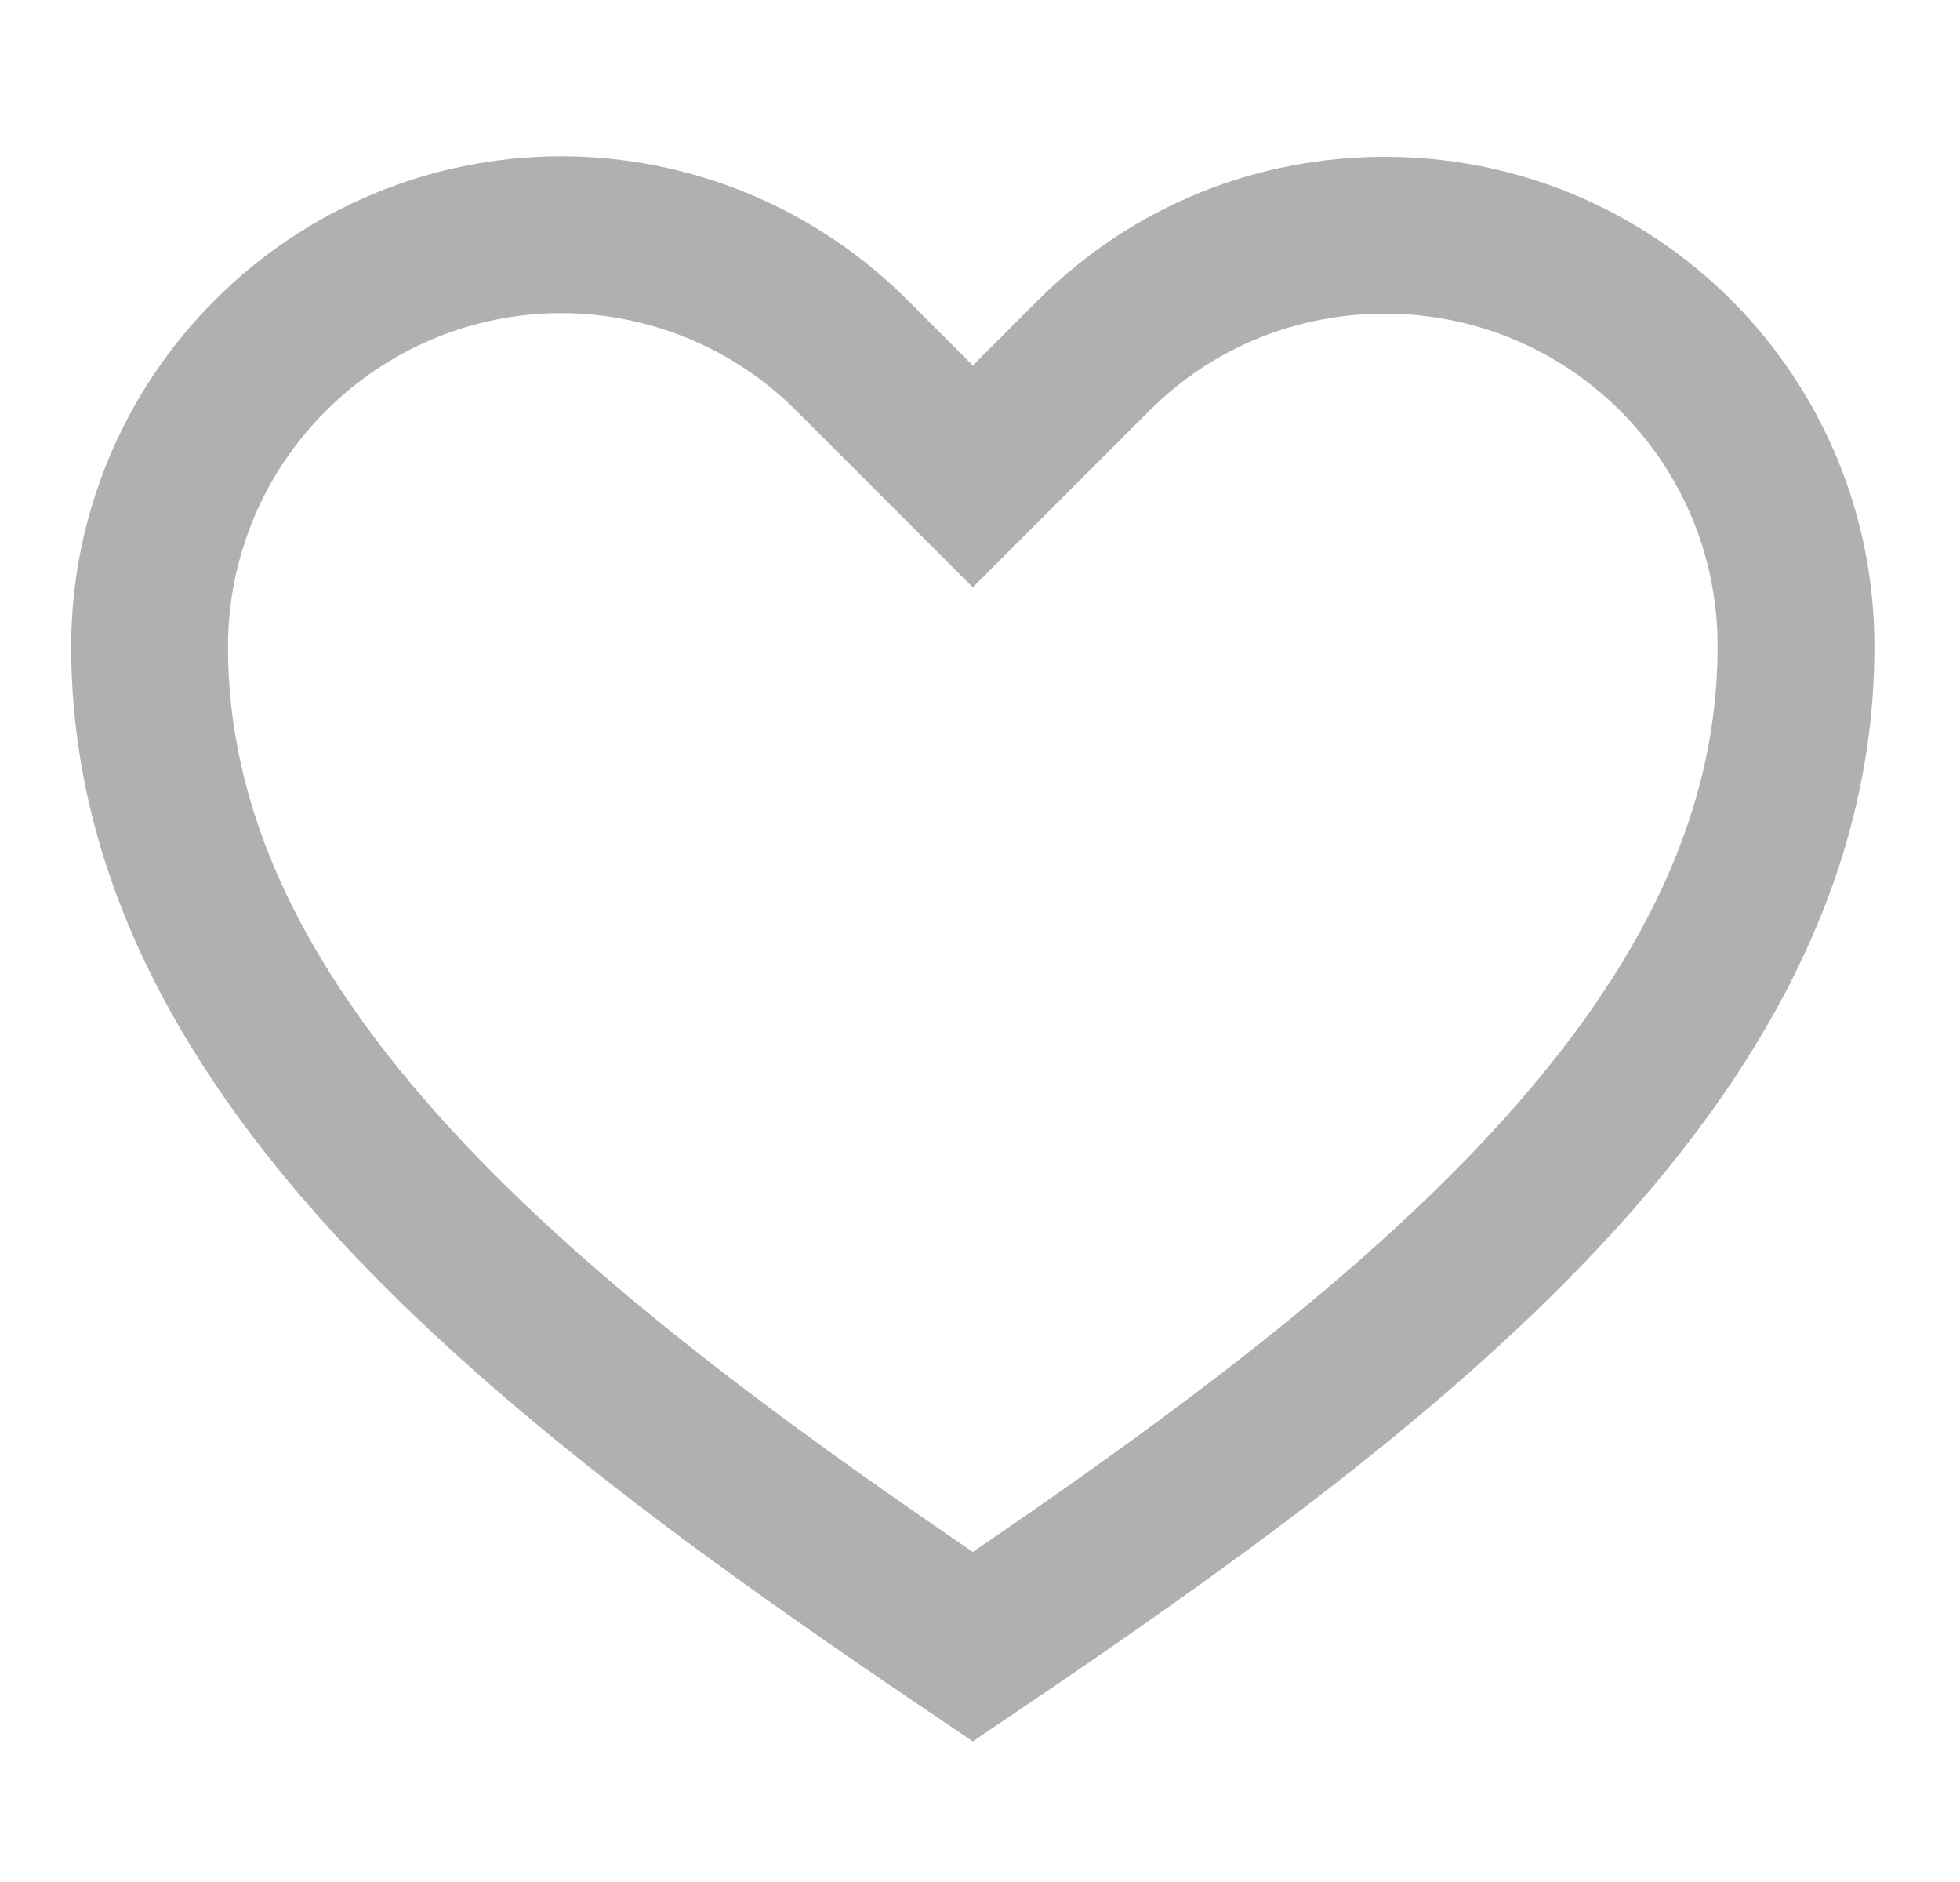 <svg width="25" height="24" viewBox="0 0 25 24" fill="none" xmlns="http://www.w3.org/2000/svg">
<path d="M12.408 21C17.658 17.452 22.908 13.5 22.908 8.25C22.91 7.56 22.776 6.876 22.513 6.238C22.25 5.601 21.863 5.021 21.375 4.533C20.887 4.045 20.308 3.659 19.67 3.395C19.032 3.132 18.348 2.998 17.658 3C16.308 3 14.973 3.51 13.946 4.537L12.408 6.075L10.871 4.537C10.384 4.048 9.806 3.66 9.169 3.395C8.531 3.13 7.848 2.993 7.158 2.993C6.468 2.993 5.785 3.13 5.148 3.395C4.511 3.66 3.932 4.048 3.446 4.537C2.958 5.024 2.57 5.603 2.307 6.24C2.043 6.877 1.907 7.56 1.908 8.25C1.908 13.5 7.158 17.452 12.408 21Z" stroke="#B0B0B0" stroke-width="2"/>
</svg>
